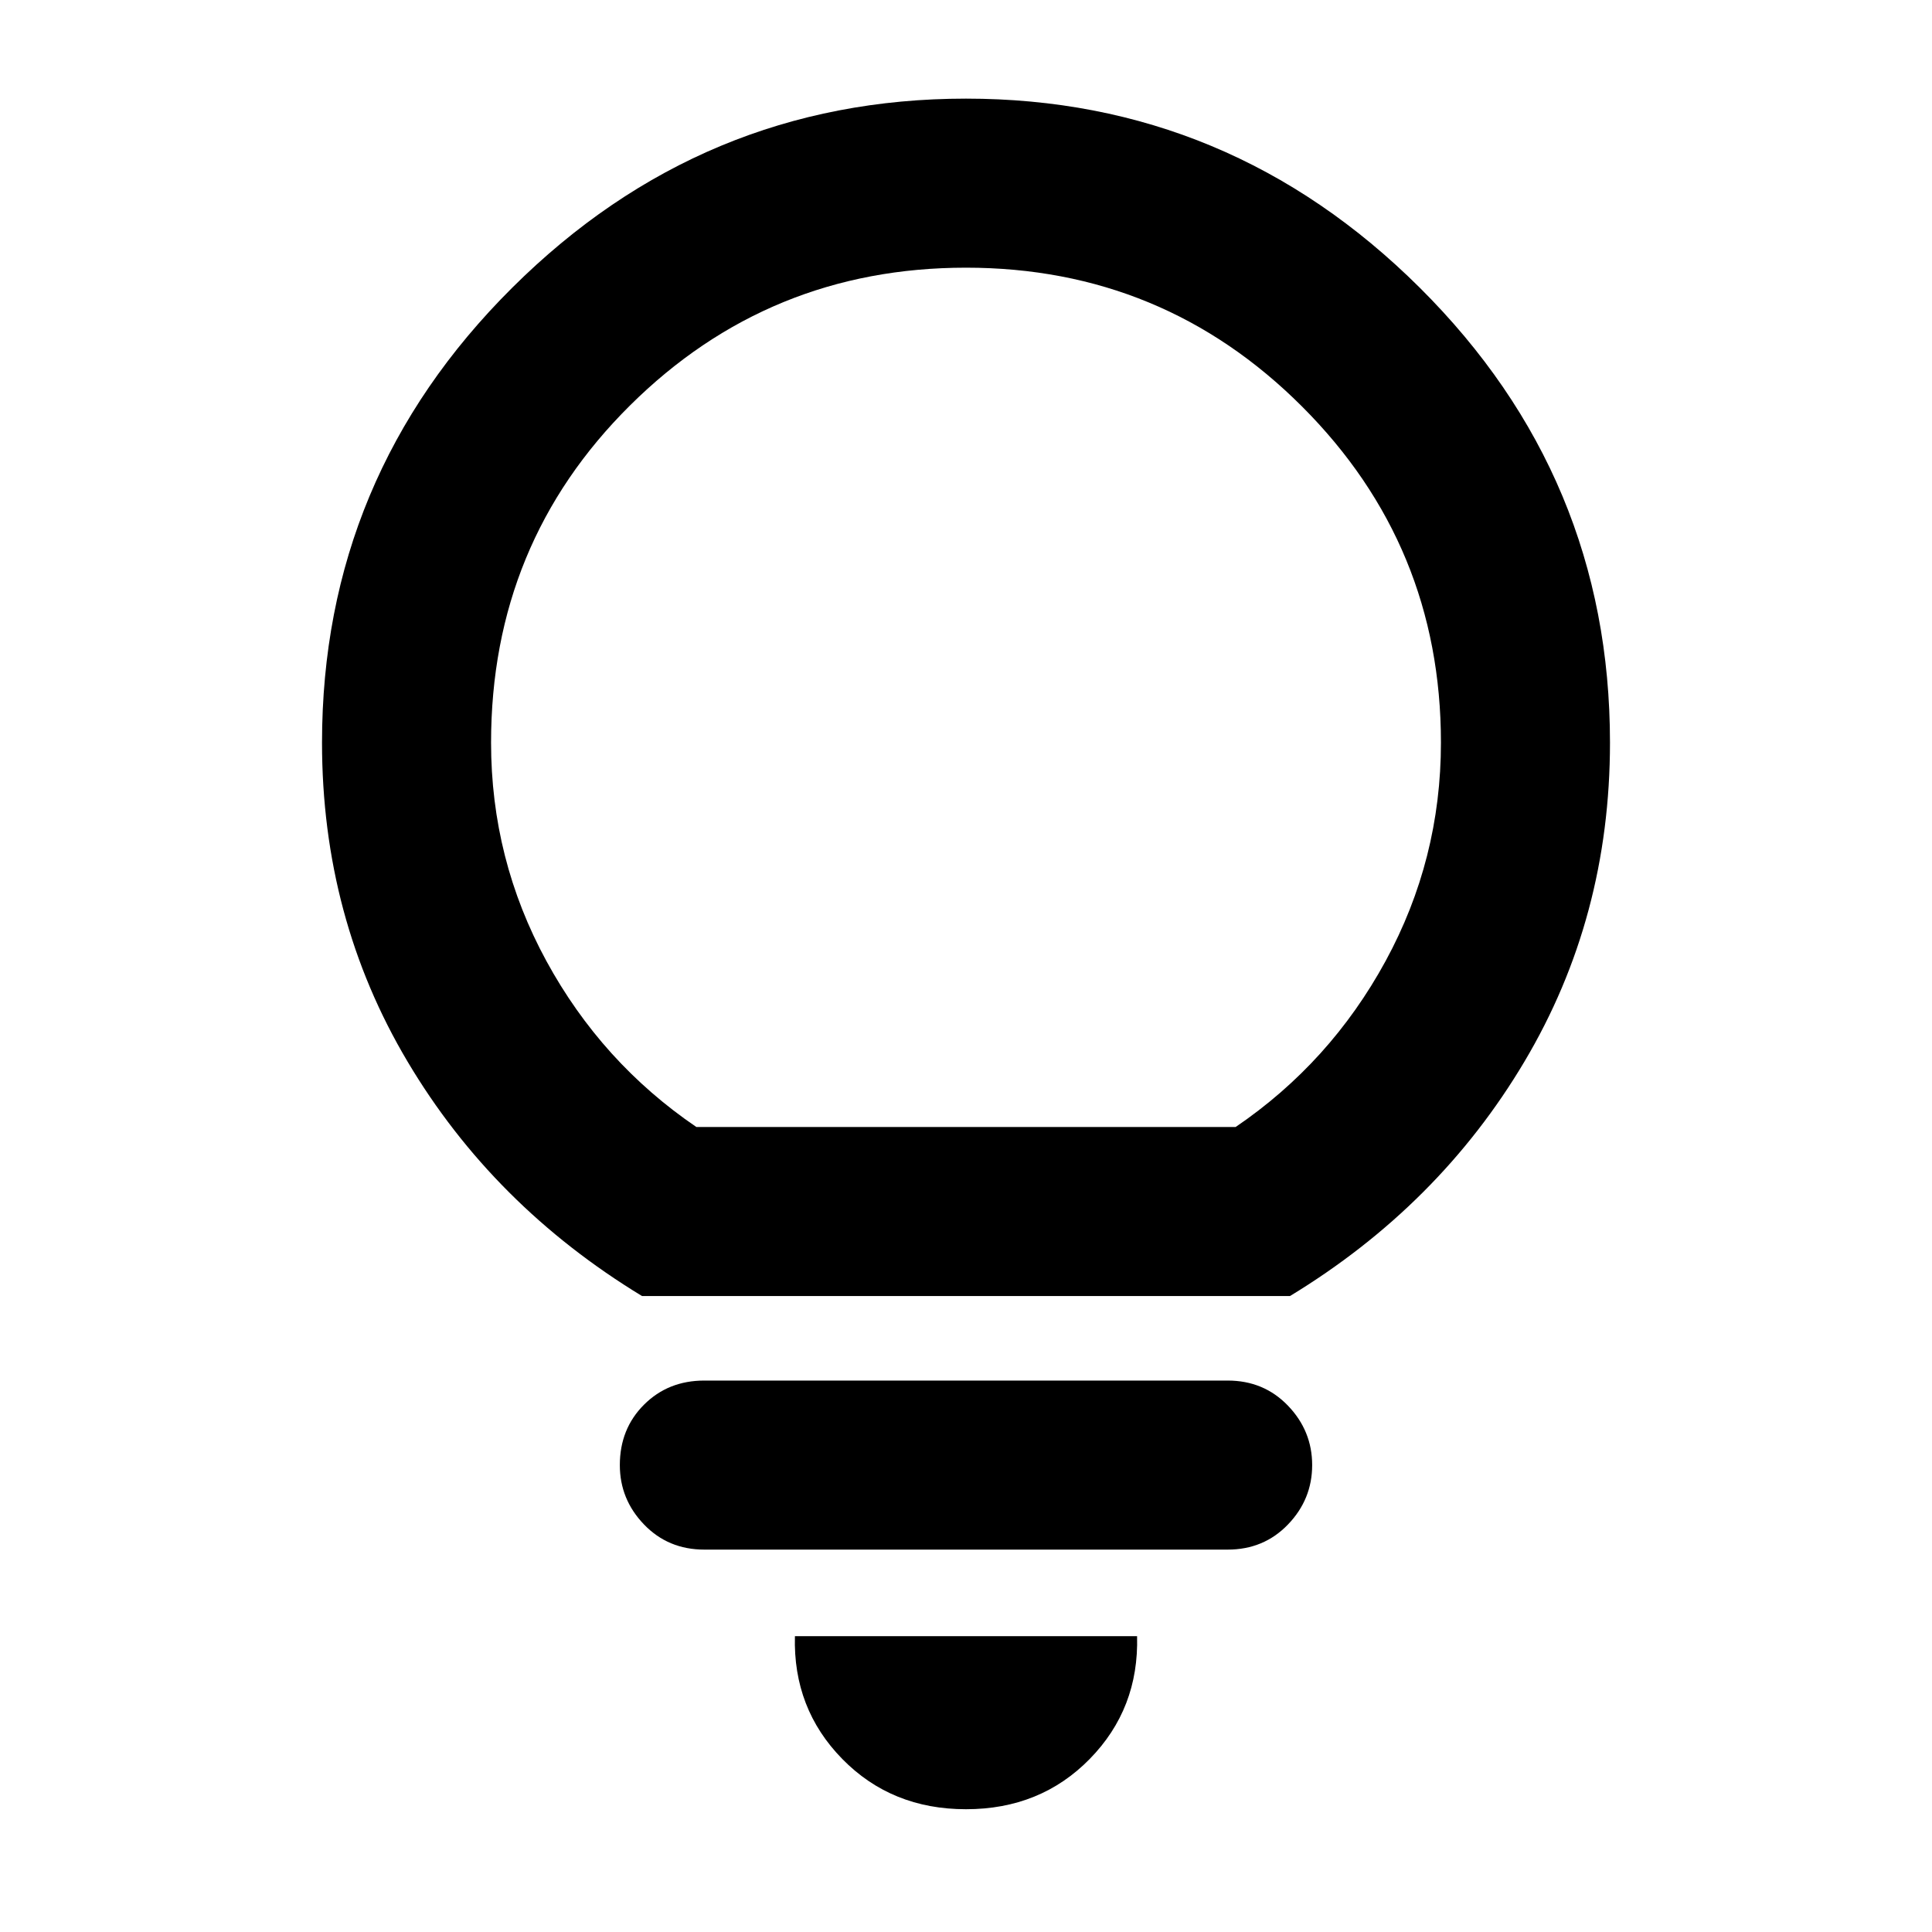 <svg xmlns="http://www.w3.org/2000/svg" height="40" width="40"><path d="M20 37.458Q18.458 37.458 17.438 36.417Q16.417 35.375 16.458 33.875H23.542Q23.583 35.375 22.562 36.417Q21.542 37.458 20 37.458ZM14.583 32.083Q13.833 32.083 13.333 31.562Q12.833 31.042 12.833 30.333Q12.833 29.583 13.333 29.083Q13.833 28.583 14.583 28.583H25.417Q26.167 28.583 26.667 29.104Q27.167 29.625 27.167 30.333Q27.167 31.042 26.667 31.562Q26.167 32.083 25.417 32.083ZM13.292 26.833Q10.208 24.958 8.438 21.979Q6.667 19 6.667 15.375Q6.667 9.875 10.604 5.958Q14.542 2.042 20 2.042Q25.458 2.042 29.396 5.958Q33.333 9.875 33.333 15.375Q33.333 19 31.562 21.979Q29.792 24.958 26.708 26.833ZM14.417 23.333H25.583Q27.542 22 28.688 19.896Q29.833 17.792 29.833 15.375Q29.833 11.292 26.958 8.417Q24.083 5.542 20 5.542Q15.917 5.542 13.042 8.396Q10.167 11.25 10.167 15.375Q10.167 17.792 11.312 19.896Q12.458 22 14.417 23.333ZM20 23.333Q20 23.333 20 23.333Q20 23.333 20 23.333Q20 23.333 20 23.333Q20 23.333 20 23.333Q20 23.333 20 23.333Q20 23.333 20 23.333Q20 23.333 20 23.333Q20 23.333 20 23.333Z"/></svg>